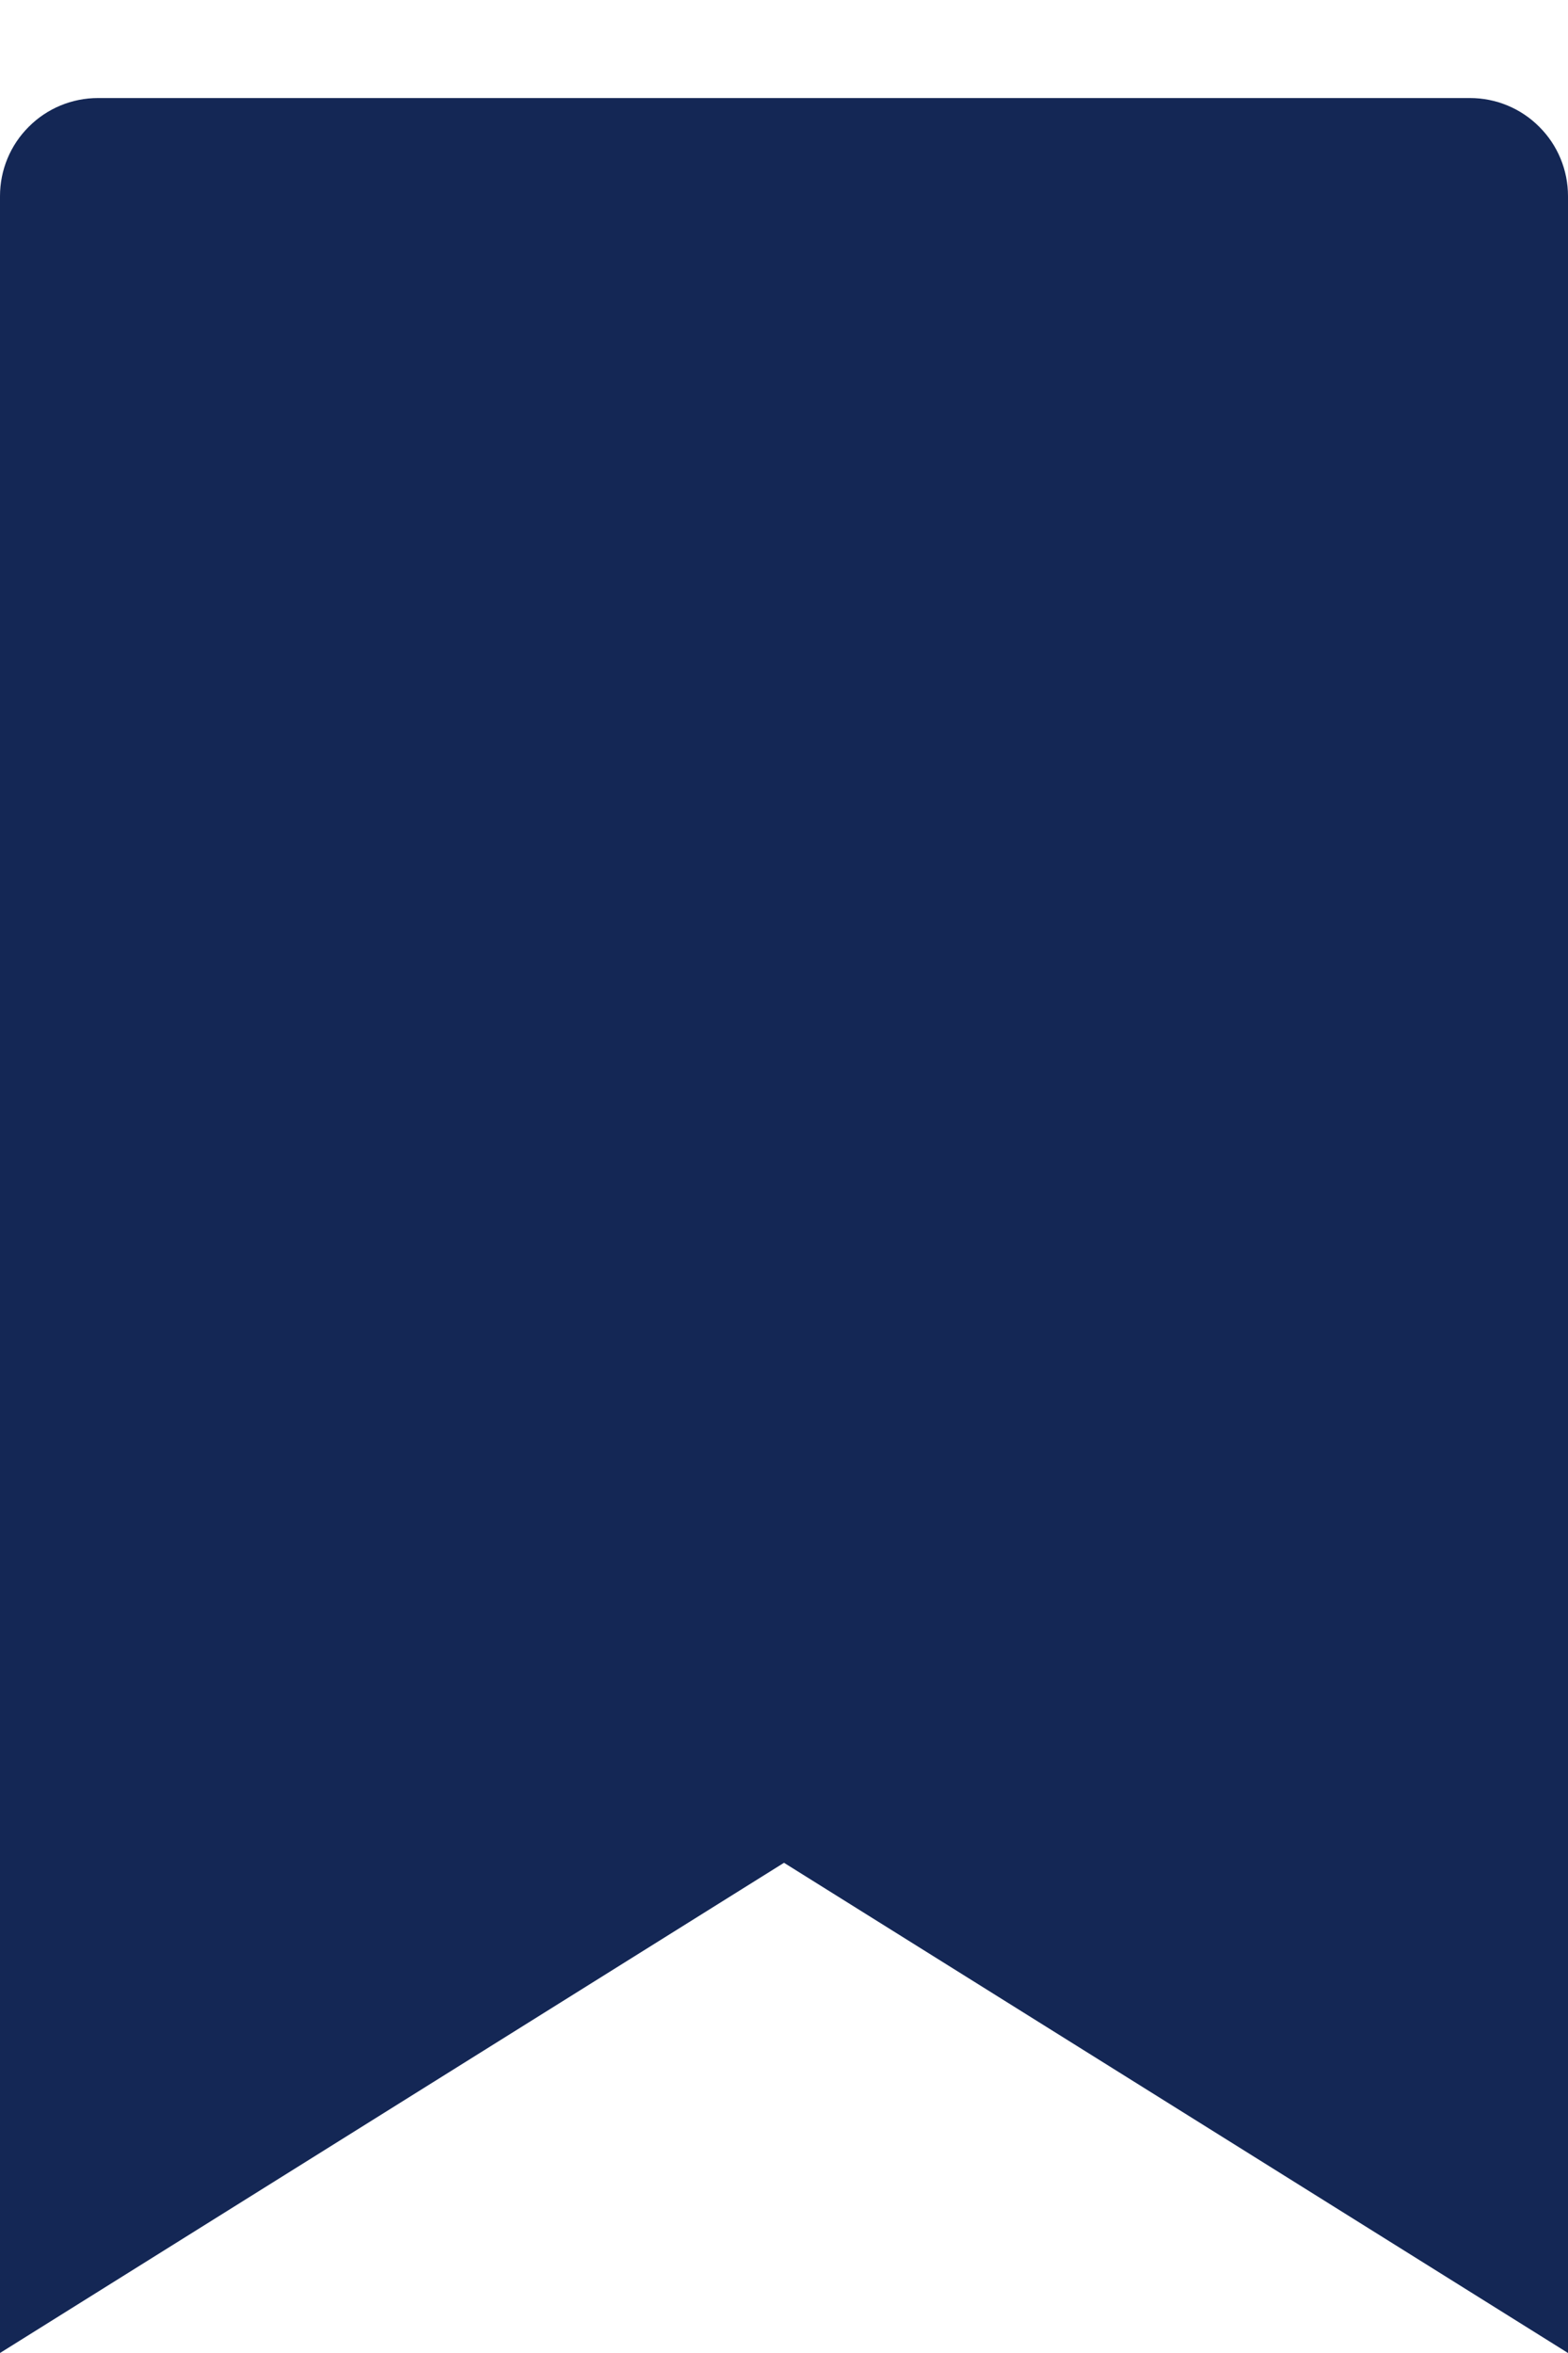 <svg width="12" height="18" viewBox="0 0 12 18" fill="none" xmlns="http://www.w3.org/2000/svg">
<path d="M12 1.5V18L6 14.25L0 18V1.5C0 1.301 0.079 1.11 0.22 0.97C0.36 0.829 0.551 0.75 0.75 0.75H11.25C11.449 0.75 11.64 0.829 11.78 0.97C11.921 1.11 12 1.301 12 1.5Z" fill="#142755"/>
</svg>
